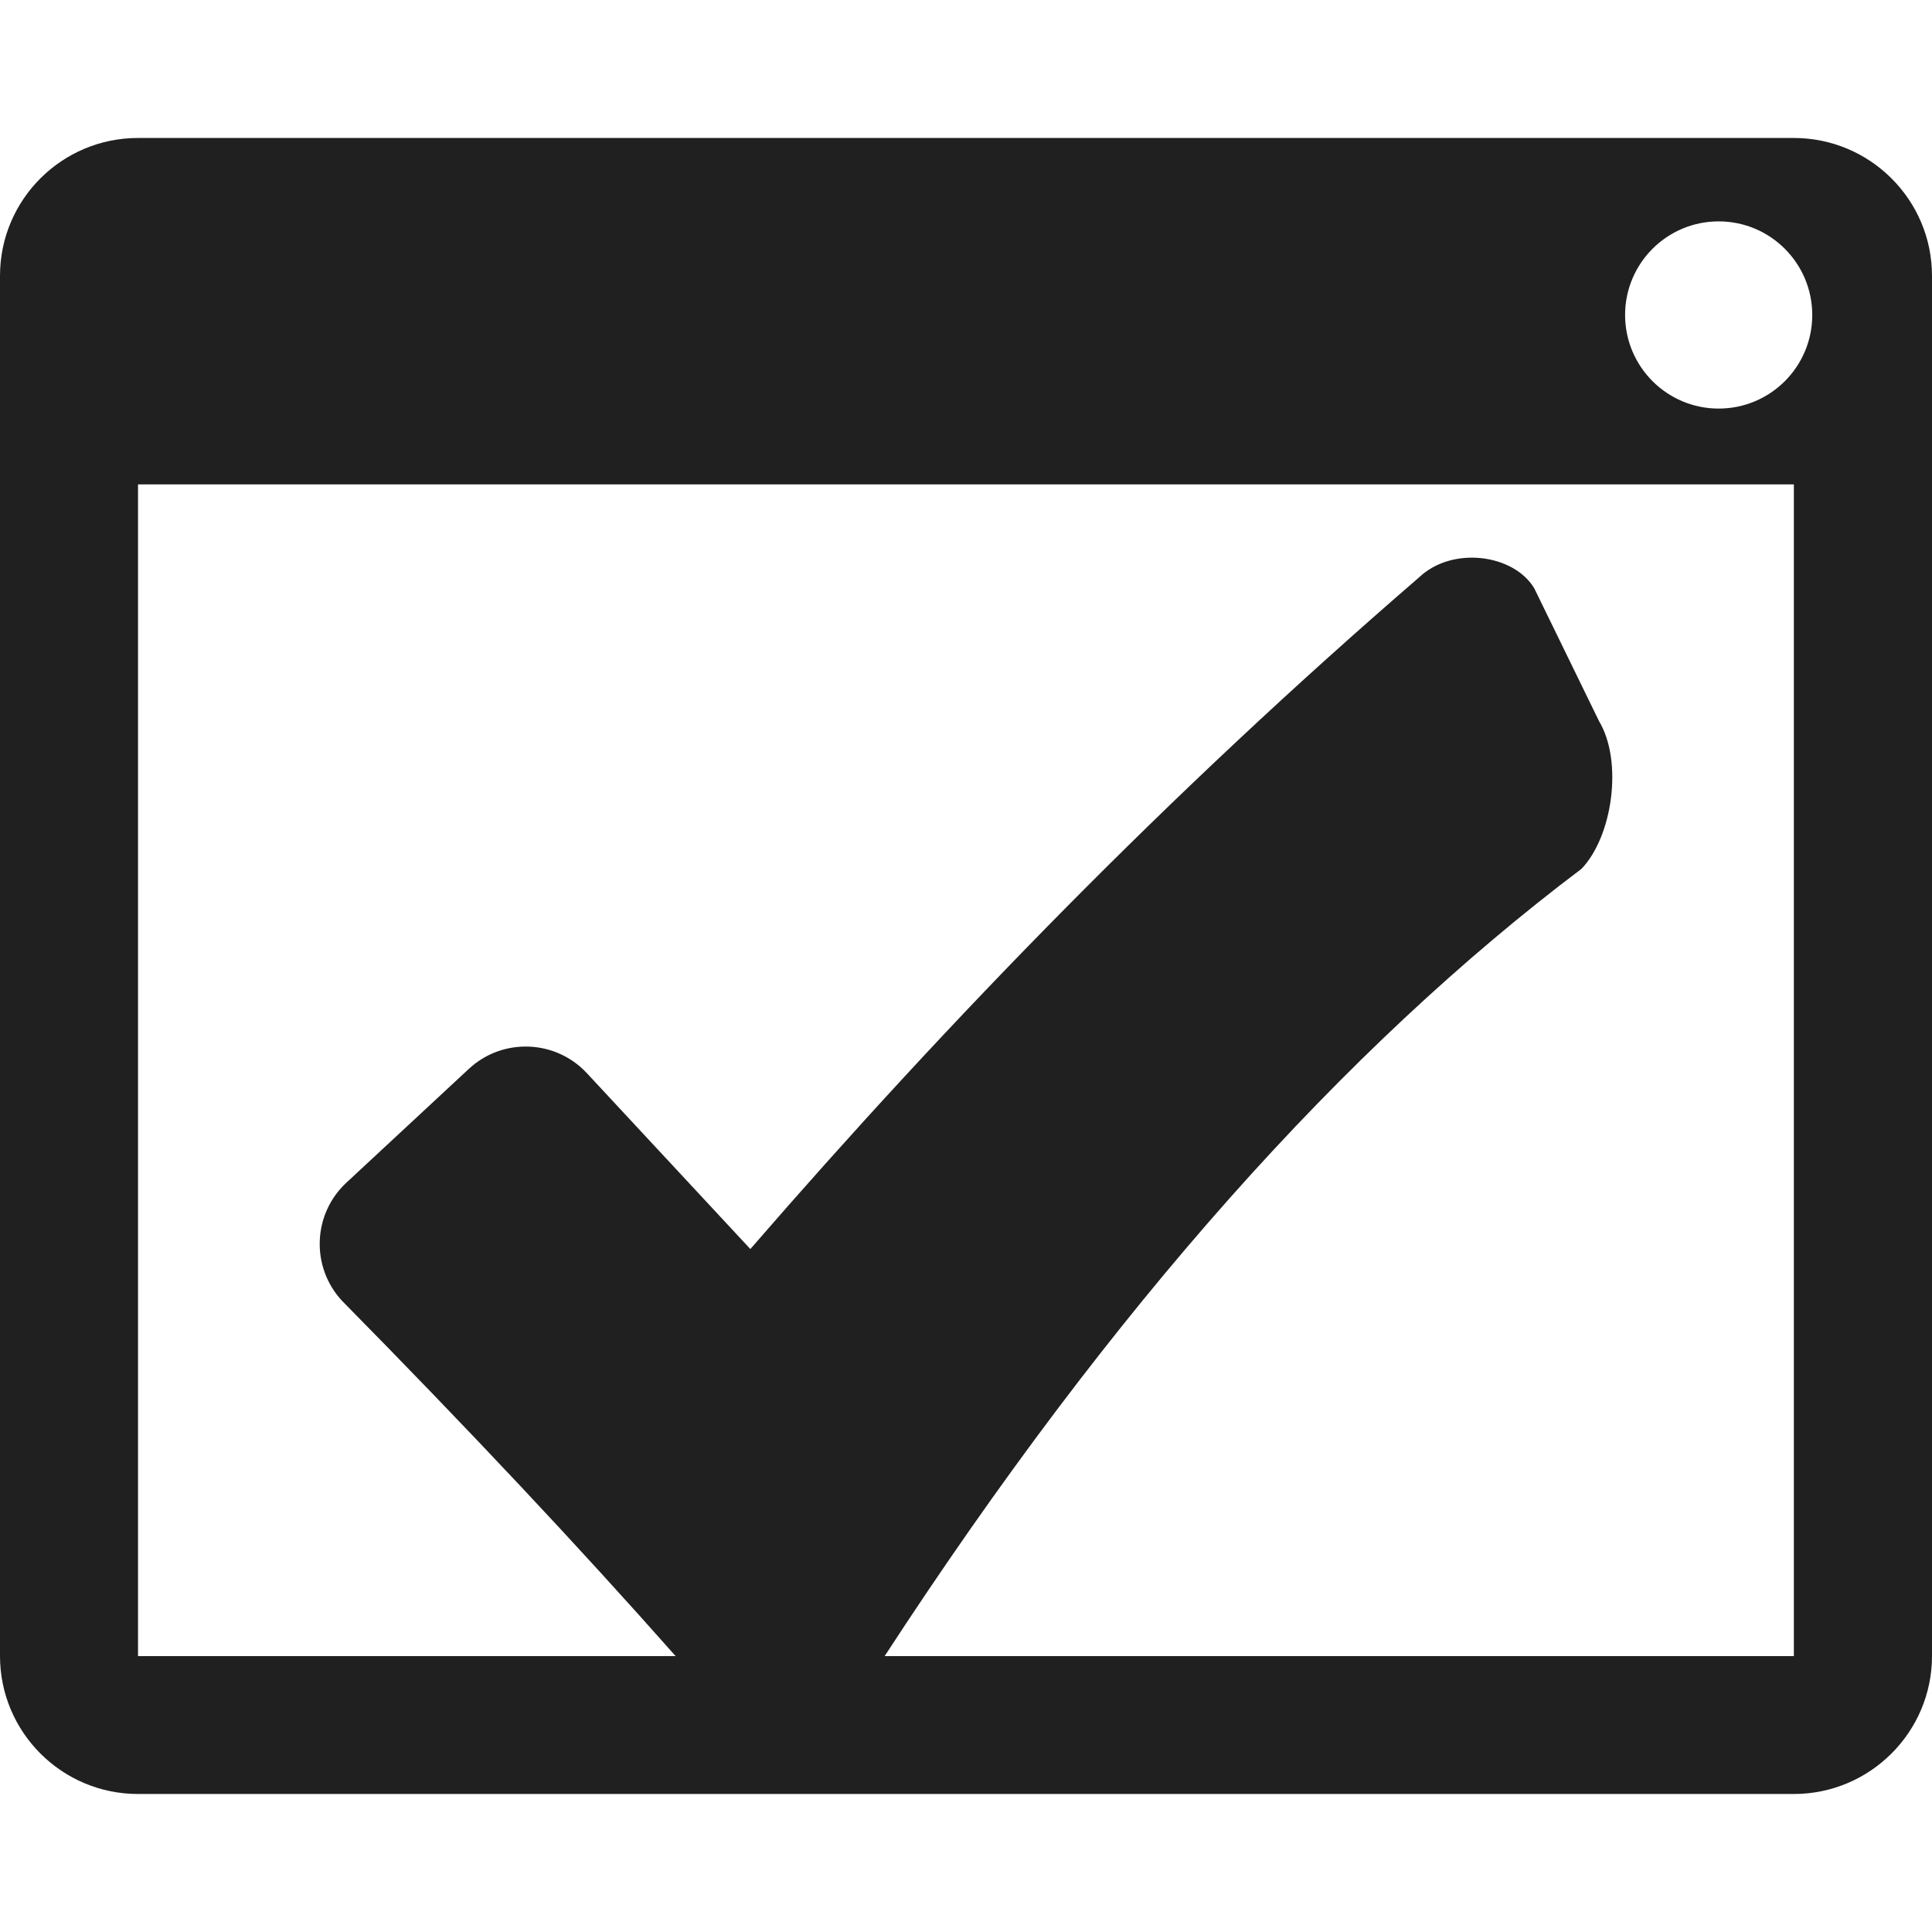 <svg width="48px" height="48px" version="1.1" xmlns="http://www.w3.org/2000/svg">
<path fill="#202020" d="M44.568,3.428c1.889,0 3.432,1.532 3.432,3.426l0,34.289c0,1.892 -1.542,3.428 -3.432,3.428l-41.139,0c-1.893,0 -3.429,-1.536 -3.429,-3.428l0,-34.289c0,-1.894 1.536,-3.426 3.429,-3.426l41.139,0Zm-22.589,37.717l22.589,0l0,-29.11l-41.139,0l0,29.11l13.356,0c-2.395,-2.709 -5.154,-5.648 -8.287,-8.826c-0.78,-0.84 -0.732,-2.154 0.107,-2.935l3.042,-2.827c0.839,-0.781 2.154,-0.733 2.934,0.106l4.061,4.369c4.966,-5.726 10.395,-11.318 16.613,-16.686c0.821,-0.784 2.354,-0.583 2.864,0.272l1.609,3.299c0.598,0.997 0.338,2.864 -0.437,3.669c-5.902,4.453 -11.648,10.862 -17.312,19.559Zm20.721,-30.994c1.284,0 2.325,-1.041 2.325,-2.325c0,-1.284 -1.041,-2.326 -2.325,-2.326c-1.284,0 -2.325,1.041 -2.325,2.325c0,1.284 1.041,2.326 2.325,2.326Z"/>
</svg>